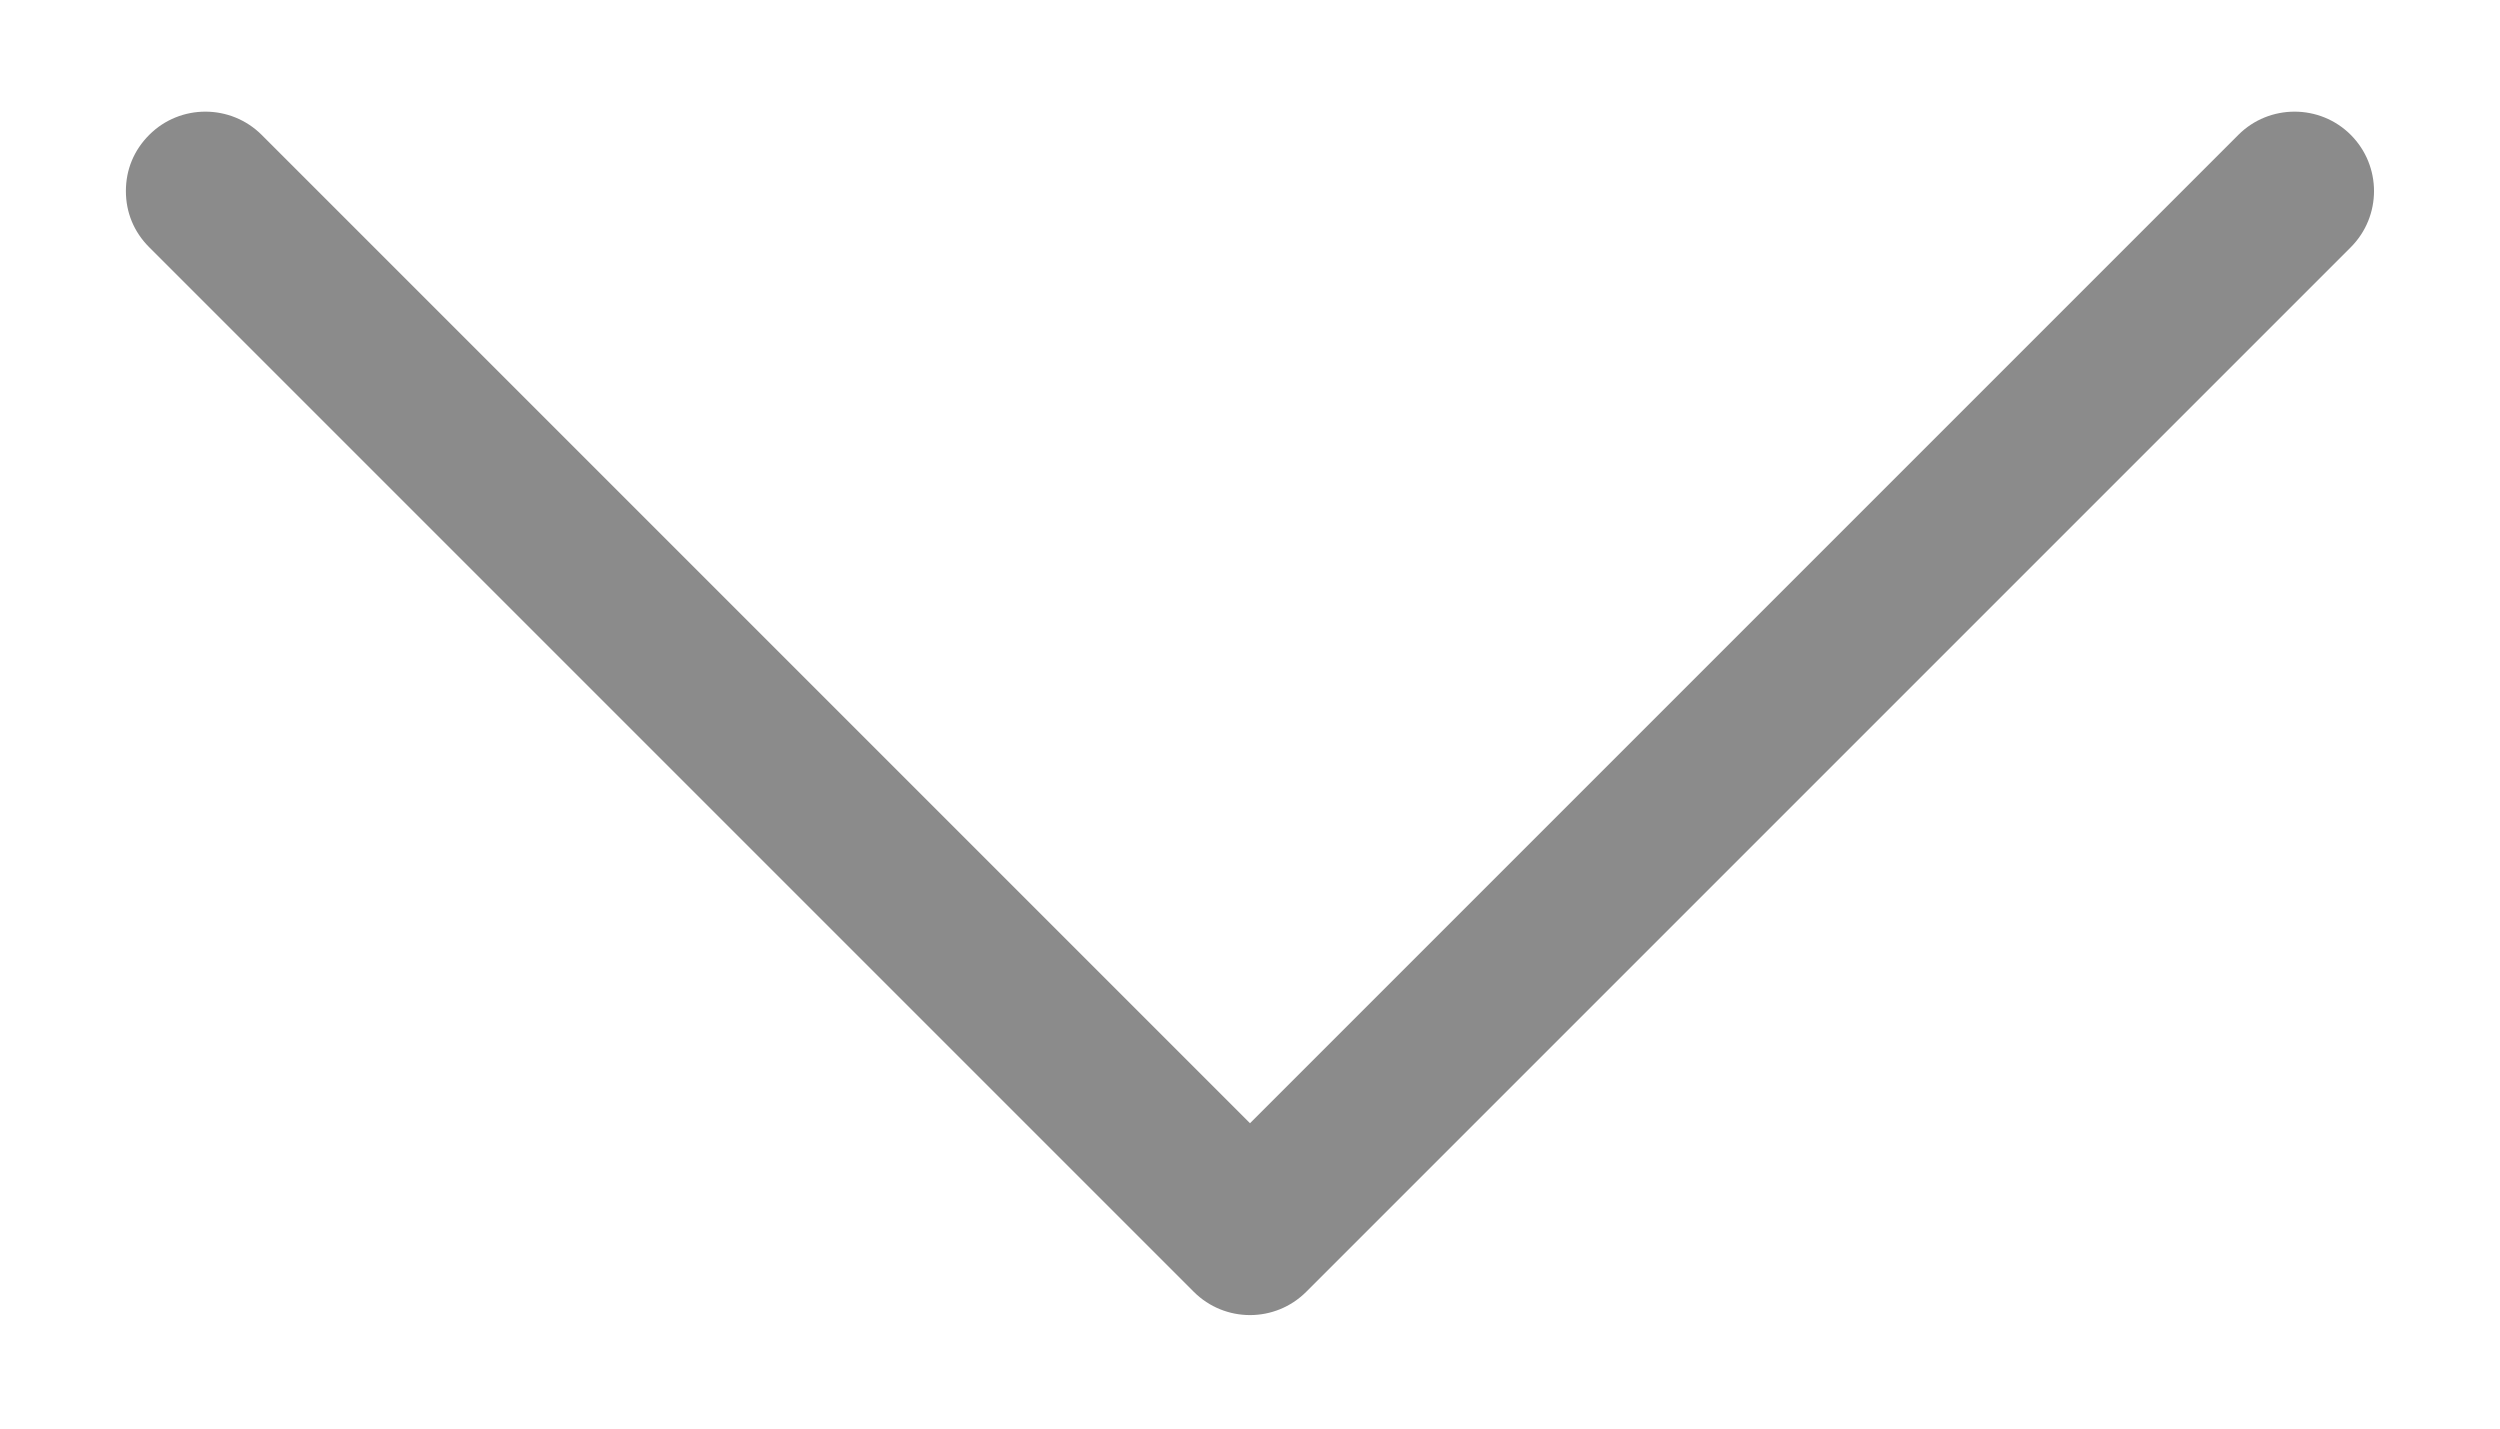 <svg width="14" height="8" viewBox="0 0 14 8" fill="none" xmlns="http://www.w3.org/2000/svg">
<path d="M0.836 1.385C0.749 1.298 0.705 1.189 0.705 1.07C0.705 0.951 0.749 0.842 0.836 0.755C1.009 0.582 1.291 0.582 1.465 0.755L7 6.29L12.535 0.755C12.708 0.582 12.991 0.582 13.164 0.755C13.338 0.929 13.338 1.211 13.164 1.385L7.315 7.234C7.141 7.408 6.859 7.408 6.685 7.234L0.836 1.385Z" fill="#8B8B8B"/>
</svg>
